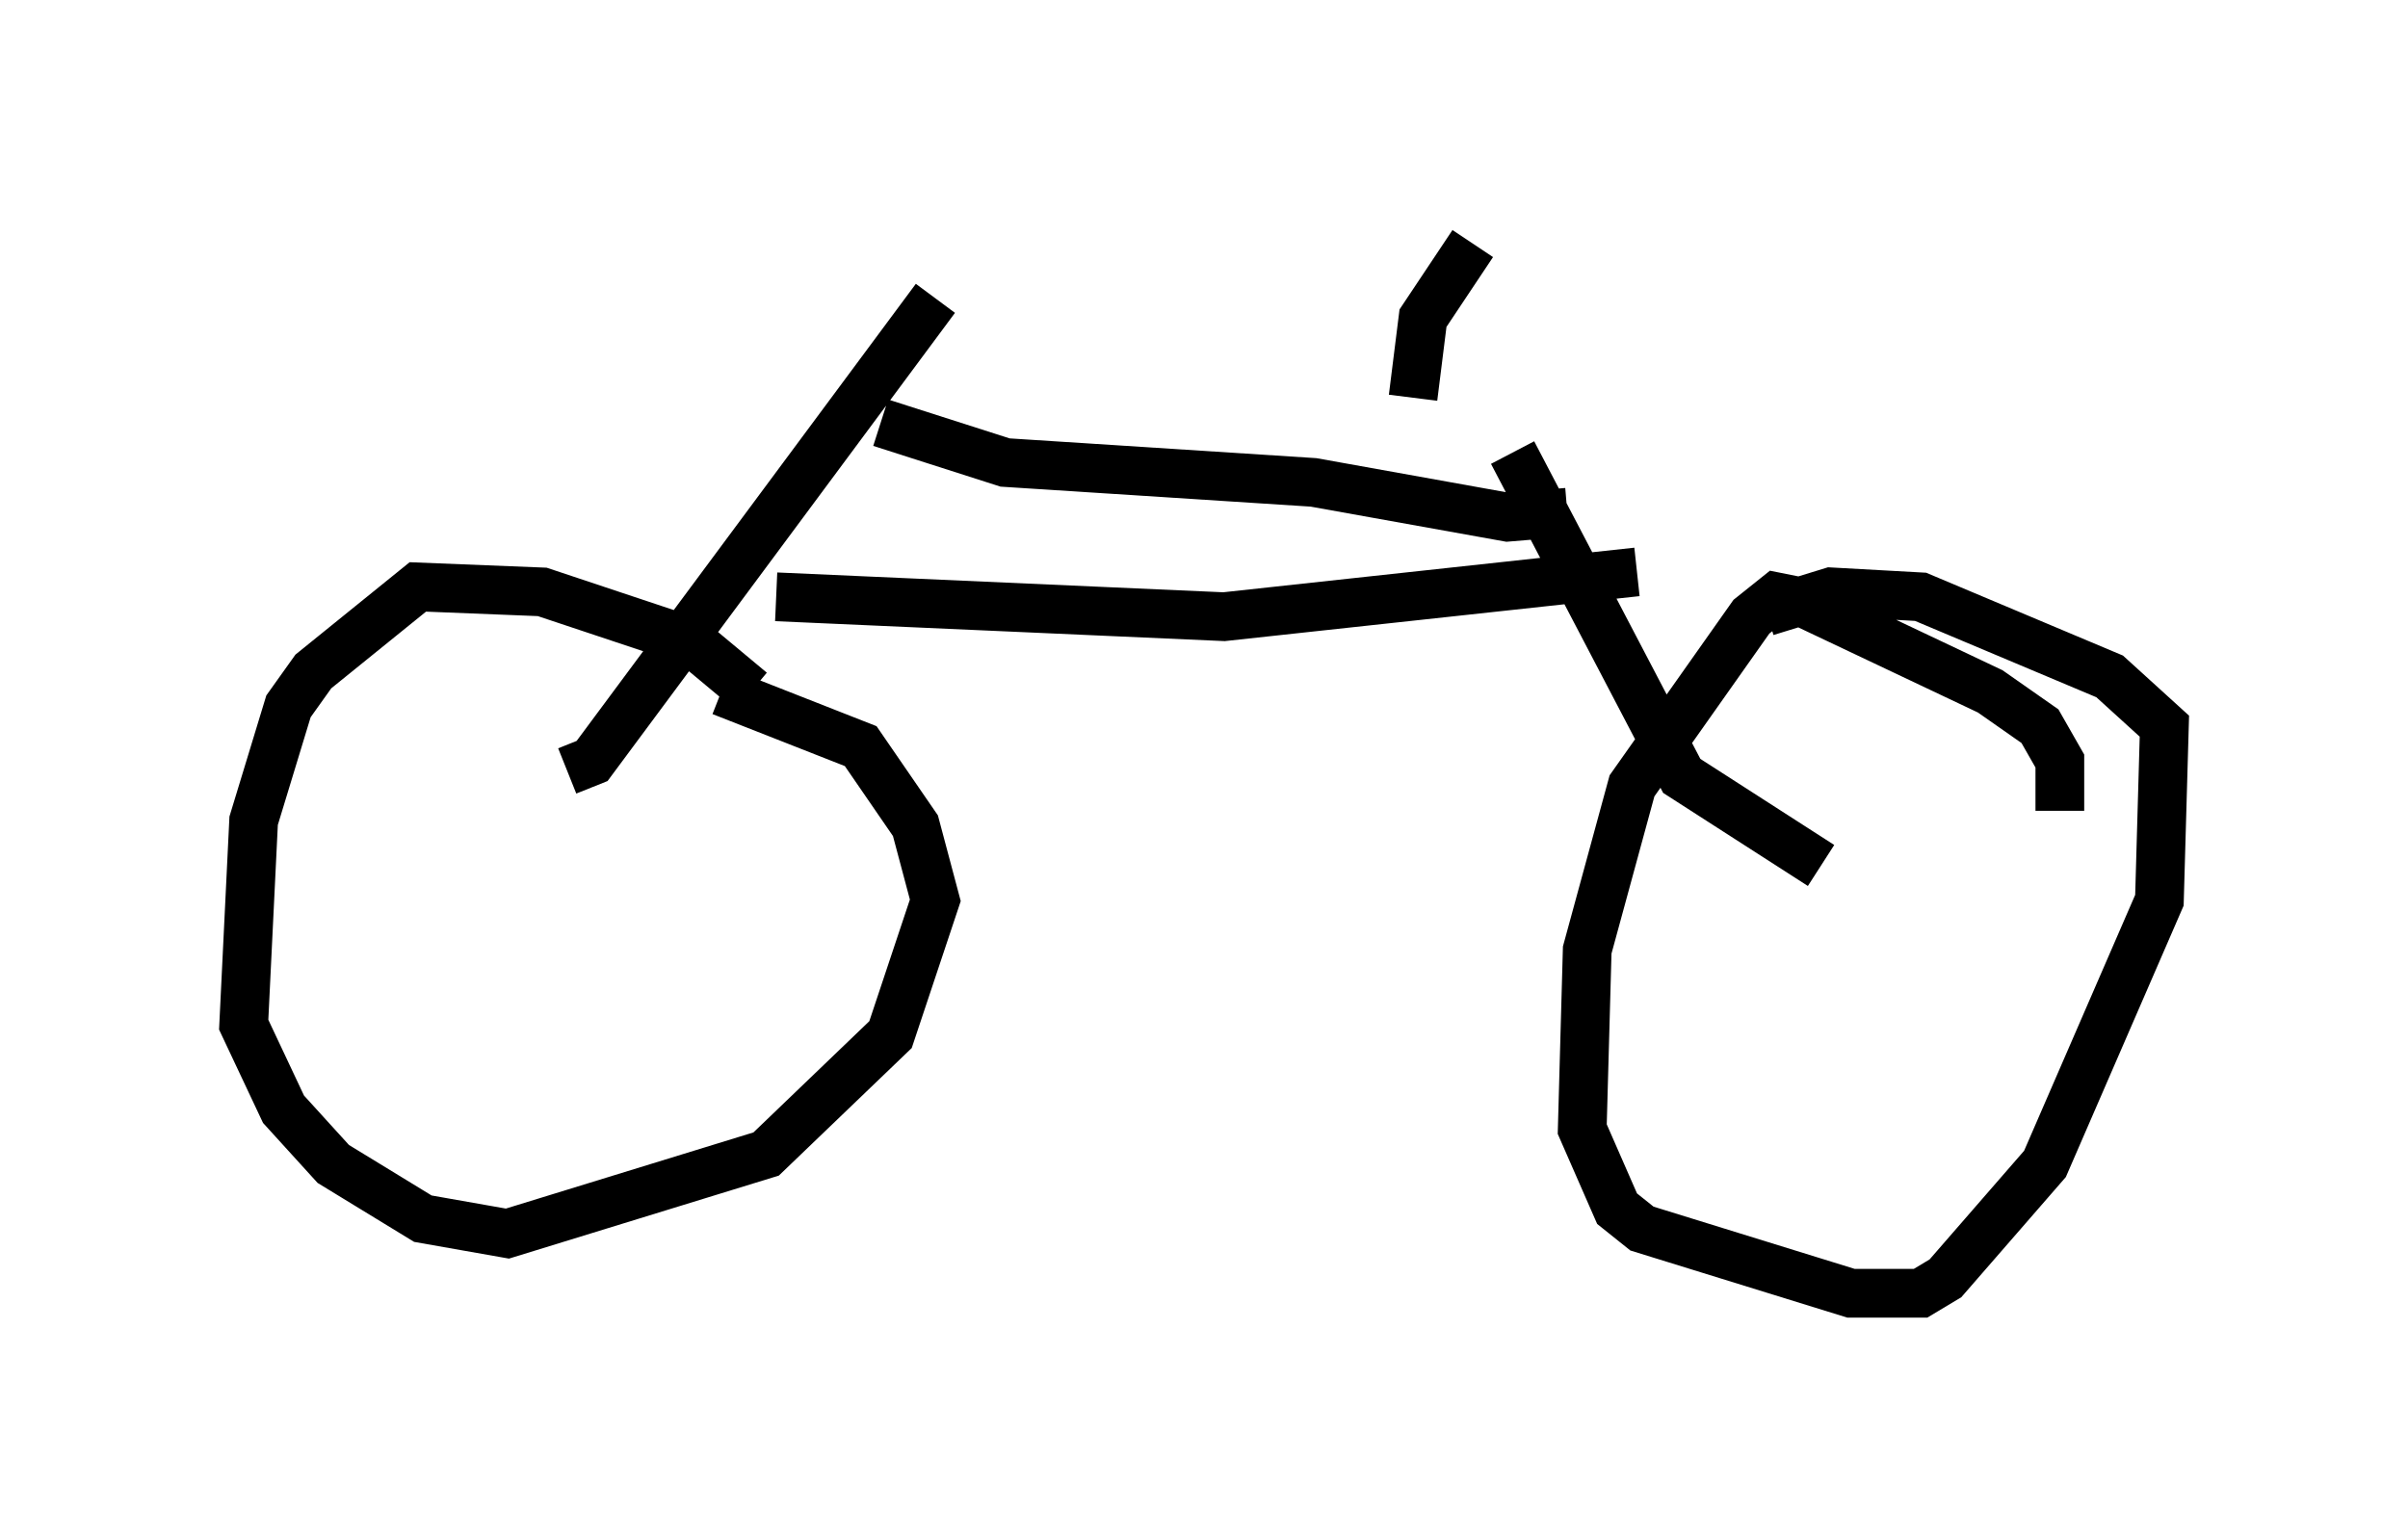 <?xml version="1.0" encoding="utf-8" ?>
<svg baseProfile="full" height="31.54" version="1.1" width="49.405" xmlns="http://www.w3.org/2000/svg" xmlns:ev="http://www.w3.org/2001/xml-events" xmlns:xlink="http://www.w3.org/1999/xlink"><defs /><rect fill="white" height="31.54" width="49.405" x="0" y="0" /><path d="M15.413, 14.698 m0.0, -0.51 l-1.225, -1.021 -3.063, -1.021 l-2.552, -0.102 -2.144, 1.735 l-0.51, 0.715 -0.715, 2.348 l-0.204, 4.185 0.817, 1.735 l1.021, 1.123 1.838, 1.123 l1.735, 0.306 5.308, -1.633 l2.552, -2.45 0.919, -2.756 l-0.408, -1.531 -1.123, -1.633 l-2.858, -1.123 m27.461, 2.45 l0.0, -1.021 -0.408, -0.715 l-1.021, -0.715 -3.879, -1.838 l-0.51, -0.102 -0.51, 0.408 l-2.45, 3.471 -0.919, 3.369 l-0.102, 3.675 0.715, 1.633 l0.51, 0.408 4.288, 1.327 l1.429, 0.0 0.51, -0.306 l2.042, -2.348 2.348, -5.41 l0.102, -3.573 -1.123, -1.021 l-3.879, -1.633 -1.838, -0.102 l-1.327, 0.408 m-24.602, 3.267 l0.51, -0.204 7.044, -9.494 m18.171, 11.638 l-2.858, -1.838 -3.471, -6.635 m-12.965, -0.613 l2.552, 0.817 6.329, 0.408 l3.981, 0.715 1.225, -0.102 m-16.231, 1.735 l9.188, 0.408 8.473, -0.919 m-3.369, -6.738 l-1.021, 1.531 -0.204, 1.633 " fill="none" stroke="black" stroke-width="1" /></svg>
